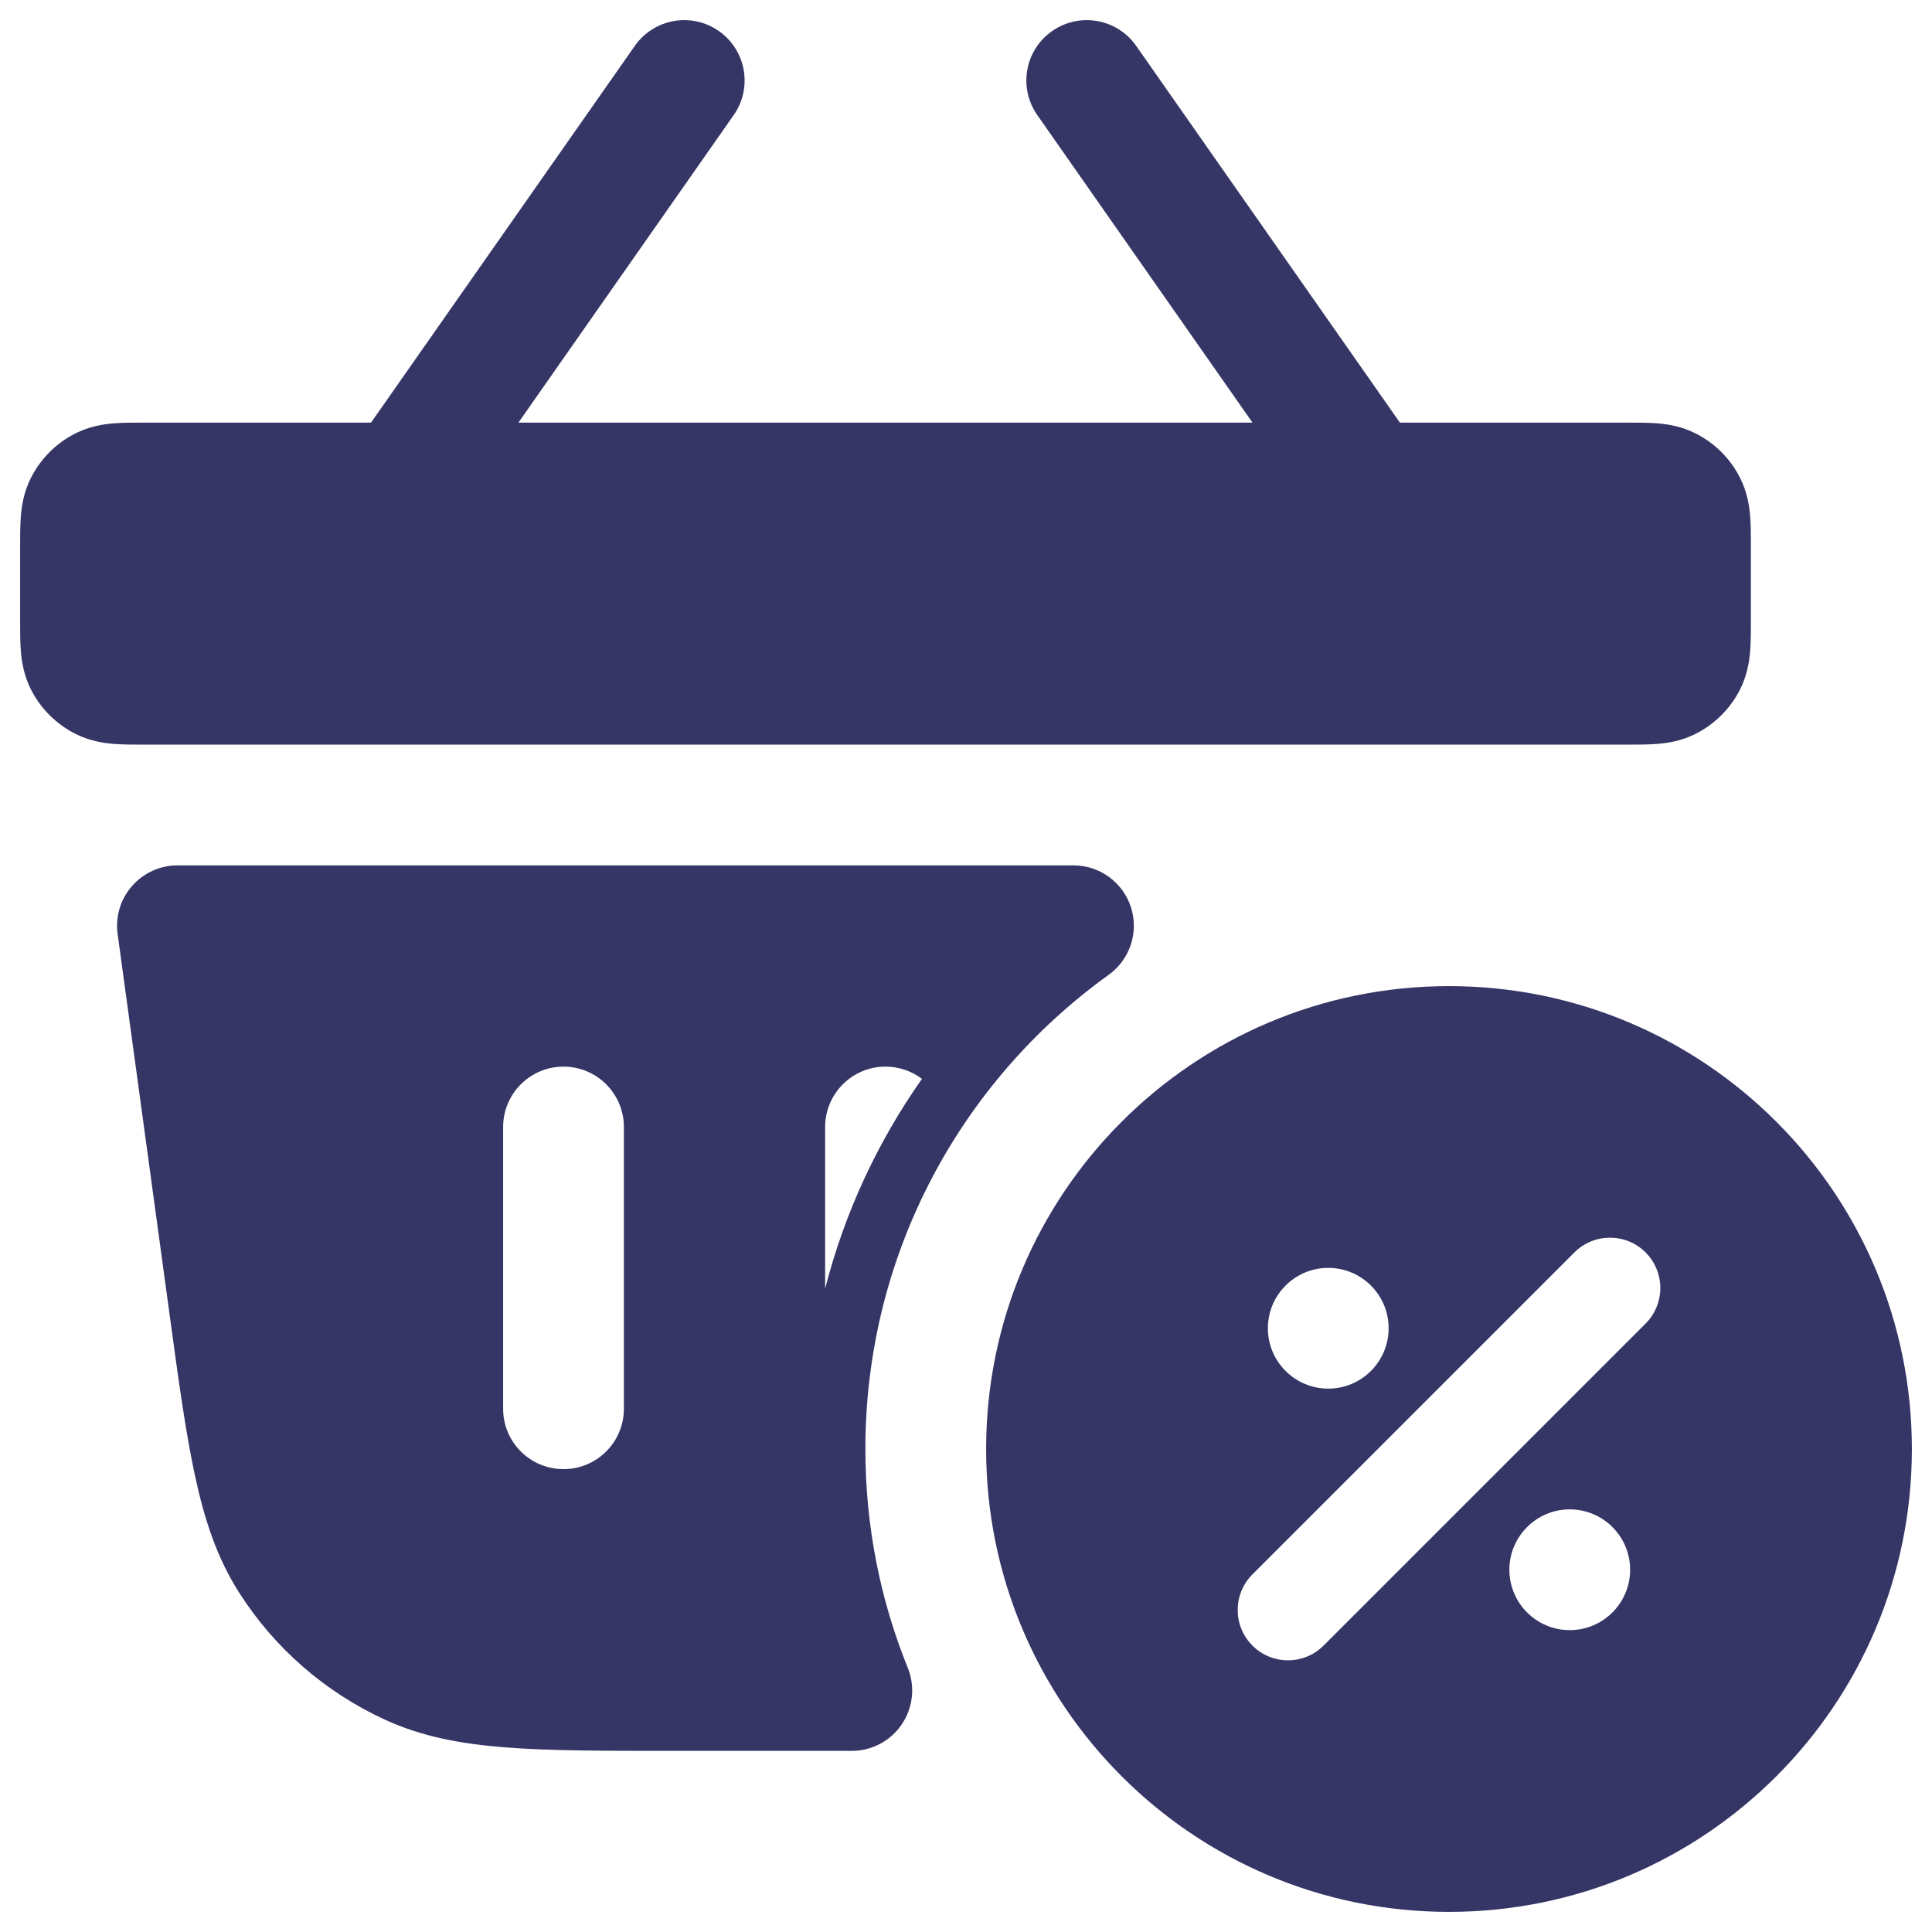 <svg width="24" height="24" viewBox="0 0 24 24" fill="none" xmlns="http://www.w3.org/2000/svg">
<g clip-path="url(#clip0_9001_288113)">
<path d="M9.114 1.43C9.352 1.091 9.269 0.623 8.93 0.386C8.591 0.148 8.123 0.231 7.886 0.57L4.609 5.25L1.78 5.25C1.658 5.25 1.525 5.25 1.411 5.259C1.281 5.27 1.109 5.296 0.933 5.386C0.697 5.506 0.506 5.697 0.386 5.933C0.296 6.109 0.27 6.281 0.259 6.411C0.25 6.525 0.25 6.658 0.25 6.78V7.72C0.25 7.843 0.25 7.975 0.259 8.09C0.27 8.219 0.296 8.391 0.386 8.568C0.506 8.803 0.697 8.994 0.933 9.114C1.109 9.204 1.281 9.23 1.411 9.241C1.525 9.25 1.658 9.25 1.78 9.25H20.22C20.342 9.25 20.475 9.25 20.59 9.241C20.719 9.23 20.891 9.204 21.067 9.114C21.303 8.994 21.494 8.803 21.614 8.568C21.704 8.391 21.73 8.219 21.741 8.09C21.75 7.975 21.75 7.843 21.75 7.72V6.78C21.75 6.658 21.75 6.525 21.741 6.411C21.73 6.281 21.704 6.109 21.614 5.933C21.494 5.697 21.303 5.506 21.067 5.386C20.891 5.296 20.719 5.27 20.59 5.259C20.475 5.25 20.342 5.25 20.22 5.25L17.39 5.25L14.114 0.57C13.877 0.231 13.409 0.148 13.07 0.386C12.73 0.623 12.648 1.091 12.886 1.43L15.559 5.25L6.44 5.25L9.114 1.43Z" fill="#353566"/>
<path fill-rule="evenodd" clip-rule="evenodd" d="M2.205 10.75C1.988 10.75 1.782 10.844 1.64 11.007C1.497 11.17 1.432 11.387 1.461 11.601L2.101 16.288C2.214 17.121 2.305 17.788 2.421 18.326C2.54 18.88 2.696 19.352 2.968 19.78C3.407 20.471 4.037 21.02 4.781 21.362C5.242 21.574 5.73 21.665 6.295 21.708C6.844 21.75 7.517 21.75 8.358 21.75H10.582C10.831 21.75 11.064 21.626 11.203 21.419C11.343 21.212 11.37 20.95 11.277 20.719C10.937 19.88 10.75 18.963 10.75 18C10.75 15.574 11.941 13.426 13.773 12.109C14.037 11.919 14.149 11.58 14.049 11.27C13.949 10.96 13.661 10.75 13.335 10.75H2.205ZM7 13.25C7.414 13.25 7.75 13.586 7.75 14L7.75 17.5C7.75 17.915 7.414 18.25 7 18.25C6.586 18.25 6.25 17.915 6.25 17.5L6.25 14C6.25 13.586 6.586 13.25 7 13.25ZM10.25 16.008C10.493 15.06 10.905 14.18 11.453 13.402C11.327 13.307 11.17 13.25 11 13.25C10.586 13.25 10.25 13.586 10.25 14L10.25 16.008Z" fill="#353566"/>
<path fill-rule="evenodd" clip-rule="evenodd" d="M12.25 18C12.25 14.825 14.824 12.25 18 12.25C21.176 12.25 23.75 14.825 23.75 18C23.75 21.176 21.176 23.75 18 23.75C14.824 23.75 12.25 21.176 12.25 18ZM20.442 16.442C20.686 16.198 20.686 15.802 20.442 15.558C20.198 15.314 19.802 15.314 19.558 15.558L15.558 19.558C15.314 19.802 15.314 20.198 15.558 20.442C15.802 20.686 16.198 20.686 16.442 20.442L20.442 16.442ZM16.5 15.75C16.086 15.75 15.75 16.086 15.75 16.5C15.75 16.914 16.086 17.25 16.5 17.25C16.914 17.25 17.25 16.914 17.25 16.5C17.25 16.086 16.914 15.75 16.5 15.75ZM18.75 19.5C18.75 19.086 19.086 18.75 19.5 18.75C19.914 18.75 20.25 19.086 20.25 19.5C20.25 19.914 19.914 20.25 19.5 20.25C19.086 20.25 18.75 19.914 18.75 19.5Z" fill="#353566"/>
</g>
<defs>
<clipPath id="clip0_9001_288113">
<rect width="24" height="24" fill="white"/>
</clipPath>
</defs>
</svg>
